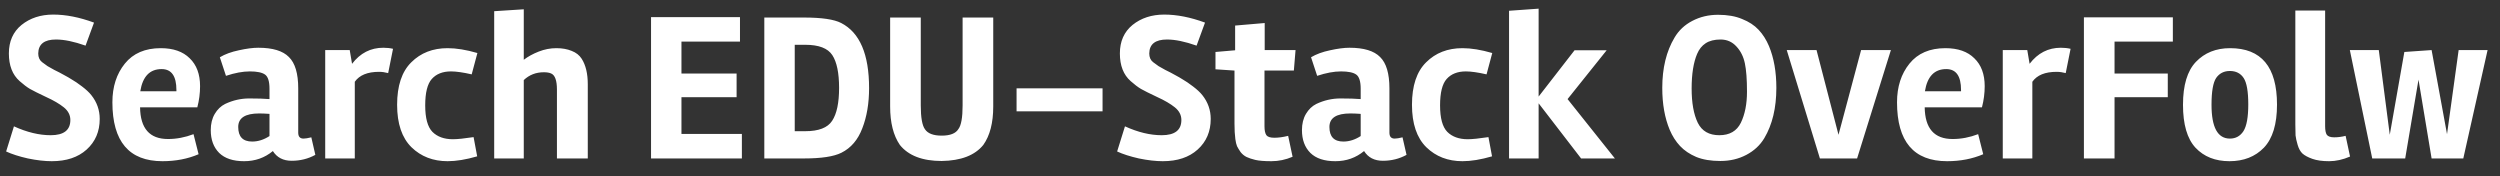 <svg width="142" height="10" viewBox="0 0 142 10" fill="none" xmlns="http://www.w3.org/2000/svg">
<rect x="0" y="0" width="142" height="10" fill="#333333" stroke="none"/>
<path d="M5.664 6.756C5.664 7.468 5.416 8.048 4.92 8.496C4.432 8.936 3.772 9.156 2.94 9.156C2.54 9.156 2.088 9.104 1.584 9C1.088 8.888 0.676 8.756 0.348 8.604L0.792 7.176C1.528 7.512 2.224 7.68 2.88 7.68C3.624 7.68 3.996 7.392 3.996 6.816C3.996 6.536 3.872 6.296 3.624 6.096C3.376 5.896 3.04 5.7 2.616 5.508C2.192 5.308 1.888 5.156 1.704 5.052C1.528 4.948 1.332 4.8 1.116 4.608C0.708 4.248 0.504 3.724 0.504 3.036C0.504 2.348 0.744 1.808 1.224 1.416C1.712 1.024 2.312 0.828 3.024 0.828C3.744 0.828 4.516 0.98 5.34 1.284L4.86 2.592C4.204 2.36 3.644 2.244 3.18 2.244C2.516 2.244 2.18 2.508 2.172 3.036C2.172 3.252 2.244 3.416 2.388 3.528C2.532 3.632 2.636 3.708 2.7 3.756C2.764 3.796 2.892 3.868 3.084 3.972C3.284 4.068 3.468 4.164 3.636 4.26C3.804 4.348 3.956 4.436 4.092 4.524C4.236 4.604 4.424 4.732 4.656 4.908C4.888 5.084 5.064 5.248 5.184 5.4C5.504 5.8 5.664 6.252 5.664 6.756ZM7.956 6.096C7.972 7.296 8.5 7.896 9.54 7.896C10.028 7.896 10.512 7.804 10.992 7.62L11.28 8.76C10.664 9.024 9.98 9.156 9.228 9.156C7.332 9.156 6.384 8.04 6.384 5.808C6.384 4.928 6.62 4.196 7.092 3.612C7.564 3.028 8.244 2.736 9.132 2.736C9.844 2.736 10.392 2.928 10.776 3.312C11.168 3.688 11.364 4.216 11.364 4.896C11.364 5.296 11.312 5.696 11.208 6.096H7.956ZM10.02 5.184V5.112C10.02 4.32 9.74 3.924 9.18 3.924C8.508 3.924 8.104 4.344 7.968 5.184H10.02ZM17.911 8.796C17.503 9.02 17.055 9.132 16.567 9.132C16.087 9.132 15.731 8.948 15.499 8.58C15.035 8.964 14.491 9.156 13.867 9.156C13.243 9.156 12.771 9 12.451 8.688C12.131 8.368 11.971 7.936 11.971 7.392C11.971 7.032 12.047 6.724 12.199 6.468C12.351 6.212 12.547 6.024 12.787 5.904C13.227 5.696 13.683 5.592 14.155 5.592C14.635 5.592 15.019 5.604 15.307 5.628V5.04C15.307 4.624 15.223 4.356 15.055 4.236C14.887 4.116 14.599 4.056 14.191 4.056C13.791 4.056 13.339 4.14 12.835 4.308L12.487 3.252C12.783 3.076 13.143 2.944 13.567 2.856C13.999 2.76 14.367 2.712 14.671 2.712C15.487 2.712 16.067 2.888 16.411 3.24C16.763 3.584 16.939 4.176 16.939 5.016V7.536C16.939 7.76 17.039 7.872 17.239 7.872C17.343 7.872 17.491 7.848 17.683 7.8L17.911 8.796ZM14.323 8.04C14.659 8.04 14.987 7.936 15.307 7.728V6.468C15.083 6.452 14.887 6.444 14.719 6.444C13.927 6.444 13.531 6.7 13.531 7.212C13.531 7.764 13.795 8.04 14.323 8.04ZM21.532 4.08C20.876 4.08 20.416 4.268 20.152 4.644V9H18.472V2.844H19.864L19.996 3.624C20.46 3.016 21.052 2.712 21.772 2.712C21.972 2.712 22.156 2.732 22.324 2.772L22.048 4.152C21.872 4.104 21.7 4.08 21.532 4.08ZM25.424 9.156C24.6 9.156 23.916 8.892 23.372 8.364C22.828 7.828 22.556 7.024 22.556 5.952C22.556 4.872 22.824 4.068 23.36 3.54C23.896 3.004 24.584 2.736 25.424 2.736C25.92 2.736 26.484 2.828 27.116 3.012L26.792 4.224C26.304 4.112 25.912 4.056 25.616 4.056C25.144 4.056 24.78 4.2 24.524 4.488C24.276 4.768 24.152 5.268 24.152 5.988C24.152 6.708 24.288 7.208 24.56 7.488C24.84 7.768 25.228 7.908 25.724 7.908C25.98 7.908 26.372 7.868 26.9 7.788L27.104 8.88C26.472 9.064 25.912 9.156 25.424 9.156ZM29.75 3.396C29.99 3.212 30.274 3.056 30.602 2.928C30.93 2.8 31.262 2.736 31.598 2.736C31.934 2.736 32.226 2.788 32.474 2.892C32.722 2.988 32.91 3.136 33.038 3.336C33.27 3.696 33.386 4.18 33.386 4.788V9H31.634V5.088C31.634 4.576 31.526 4.272 31.31 4.176C31.206 4.128 31.066 4.104 30.89 4.104C30.442 4.104 30.062 4.252 29.75 4.548V9H28.07V0.636L29.75 0.528V3.396ZM38.707 7.608H42.139V9H36.979V0.972H42.031V2.364H38.707V4.176H41.839V5.52H38.707V7.608ZM45.141 2.544V7.452H45.74C46.501 7.452 47.008 7.256 47.264 6.864C47.529 6.464 47.66 5.84 47.66 4.992C47.66 4.144 47.532 3.524 47.276 3.132C47.02 2.74 46.508 2.544 45.74 2.544H45.141ZM45.669 9H43.413V0.996H45.669C46.676 0.996 47.38 1.1 47.781 1.308C48.837 1.852 49.364 3.084 49.364 5.004C49.364 5.868 49.236 6.628 48.98 7.284C48.733 7.94 48.337 8.404 47.792 8.676C47.361 8.892 46.653 9 45.669 9ZM50.56 6.048V0.996H52.3V5.988C52.3 6.676 52.38 7.128 52.54 7.344C52.7 7.584 53.016 7.704 53.488 7.704C53.968 7.704 54.284 7.58 54.436 7.332C54.596 7.124 54.676 6.676 54.676 5.988V0.996H56.416V6.048C56.416 6.976 56.228 7.704 55.852 8.232C55.372 8.824 54.584 9.128 53.488 9.144C52.392 9.144 51.6 8.84 51.112 8.232C50.744 7.696 50.56 6.968 50.56 6.048ZM62.625 5.016V6.324H57.741V5.016H62.625ZM68.769 6.756C68.769 7.468 68.522 8.048 68.025 8.496C67.537 8.936 66.877 9.156 66.046 9.156C65.645 9.156 65.194 9.104 64.689 9C64.194 8.888 63.782 8.756 63.453 8.604L63.898 7.176C64.633 7.512 65.329 7.68 65.986 7.68C66.73 7.68 67.102 7.392 67.102 6.816C67.102 6.536 66.978 6.296 66.73 6.096C66.481 5.896 66.145 5.7 65.722 5.508C65.297 5.308 64.993 5.156 64.809 5.052C64.633 4.948 64.438 4.8 64.222 4.608C63.813 4.248 63.609 3.724 63.609 3.036C63.609 2.348 63.849 1.808 64.329 1.416C64.817 1.024 65.418 0.828 66.129 0.828C66.85 0.828 67.621 0.98 68.445 1.284L67.966 2.592C67.309 2.36 66.749 2.244 66.285 2.244C65.621 2.244 65.285 2.508 65.278 3.036C65.278 3.252 65.35 3.416 65.493 3.528C65.638 3.632 65.742 3.708 65.805 3.756C65.87 3.796 65.998 3.868 66.189 3.972C66.389 4.068 66.573 4.164 66.742 4.26C66.909 4.348 67.061 4.436 67.198 4.524C67.341 4.604 67.529 4.732 67.761 4.908C67.993 5.084 68.169 5.248 68.29 5.4C68.609 5.8 68.769 6.252 68.769 6.756ZM70.119 7.02V4.008L69.039 3.936V2.952L70.155 2.856V1.452L71.835 1.308V2.844H73.587L73.491 4.008H71.823V7.176C71.823 7.408 71.859 7.576 71.931 7.68C72.003 7.776 72.155 7.824 72.387 7.824C72.619 7.824 72.879 7.788 73.167 7.716L73.419 8.904C73.027 9.072 72.627 9.156 72.219 9.156C71.819 9.156 71.515 9.132 71.307 9.084C71.107 9.036 70.939 8.98 70.803 8.916C70.675 8.852 70.563 8.76 70.467 8.64C70.379 8.512 70.311 8.4 70.263 8.304C70.223 8.208 70.191 8.072 70.167 7.896C70.135 7.656 70.119 7.364 70.119 7.02ZM79.891 8.796C79.483 9.02 79.035 9.132 78.547 9.132C78.067 9.132 77.711 8.948 77.479 8.58C77.015 8.964 76.471 9.156 75.847 9.156C75.223 9.156 74.751 9 74.431 8.688C74.111 8.368 73.951 7.936 73.951 7.392C73.951 7.032 74.027 6.724 74.179 6.468C74.331 6.212 74.527 6.024 74.767 5.904C75.207 5.696 75.663 5.592 76.135 5.592C76.615 5.592 76.999 5.604 77.287 5.628V5.04C77.287 4.624 77.203 4.356 77.035 4.236C76.867 4.116 76.579 4.056 76.171 4.056C75.771 4.056 75.319 4.14 74.815 4.308L74.467 3.252C74.763 3.076 75.123 2.944 75.547 2.856C75.979 2.76 76.347 2.712 76.651 2.712C77.467 2.712 78.047 2.888 78.391 3.24C78.743 3.584 78.919 4.176 78.919 5.016V7.536C78.919 7.76 79.019 7.872 79.219 7.872C79.323 7.872 79.471 7.848 79.663 7.8L79.891 8.796ZM76.303 8.04C76.639 8.04 76.967 7.936 77.287 7.728V6.468C77.063 6.452 76.867 6.444 76.699 6.444C75.907 6.444 75.511 6.7 75.511 7.212C75.511 7.764 75.775 8.04 76.303 8.04ZM83.068 9.156C82.244 9.156 81.56 8.892 81.016 8.364C80.472 7.828 80.2 7.024 80.2 5.952C80.2 4.872 80.468 4.068 81.004 3.54C81.54 3.004 82.228 2.736 83.068 2.736C83.564 2.736 84.128 2.828 84.76 3.012L84.436 4.224C83.948 4.112 83.556 4.056 83.26 4.056C82.788 4.056 82.424 4.2 82.168 4.488C81.92 4.768 81.796 5.268 81.796 5.988C81.796 6.708 81.932 7.208 82.204 7.488C82.484 7.768 82.872 7.908 83.368 7.908C83.624 7.908 84.016 7.868 84.544 7.788L84.748 8.88C84.116 9.064 83.556 9.156 83.068 9.156ZM87.394 9H85.714V0.612L87.394 0.492V5.484L89.434 2.856H91.258L89.038 5.628L91.726 9H89.806L87.394 5.868V9ZM95.113 2.136C95.353 1.728 95.689 1.412 96.121 1.188C96.561 0.956 97.049 0.84 97.585 0.84C98.121 0.84 98.577 0.92 98.953 1.08C99.337 1.232 99.649 1.436 99.889 1.692C100.129 1.948 100.325 2.256 100.477 2.616C100.757 3.288 100.897 4.08 100.897 4.992C100.897 6.128 100.669 7.08 100.213 7.848C99.973 8.248 99.633 8.564 99.193 8.796C98.753 9.028 98.261 9.144 97.717 9.144C97.181 9.144 96.725 9.068 96.349 8.916C95.973 8.756 95.665 8.548 95.425 8.292C95.185 8.036 94.989 7.728 94.837 7.368C94.557 6.696 94.417 5.904 94.417 4.992C94.417 3.864 94.649 2.912 95.113 2.136ZM96.433 6.972C96.665 7.444 97.073 7.68 97.657 7.68C98.241 7.68 98.649 7.444 98.881 6.972C99.113 6.492 99.229 5.904 99.229 5.208C99.229 4.512 99.189 3.976 99.109 3.6C99.029 3.216 98.869 2.896 98.629 2.64C98.389 2.376 98.089 2.244 97.729 2.244C97.377 2.244 97.093 2.316 96.877 2.46C96.669 2.596 96.509 2.796 96.397 3.06C96.189 3.548 96.085 4.204 96.085 5.028C96.085 5.844 96.201 6.492 96.433 6.972ZM104.427 7.656L105.711 2.844H107.403L105.483 9H103.371L101.487 2.844H103.179L104.427 7.656ZM109.323 6.096C109.339 7.296 109.867 7.896 110.907 7.896C111.395 7.896 111.879 7.804 112.359 7.62L112.647 8.76C112.031 9.024 111.347 9.156 110.595 9.156C108.699 9.156 107.751 8.04 107.751 5.808C107.751 4.928 107.987 4.196 108.459 3.612C108.931 3.028 109.611 2.736 110.499 2.736C111.211 2.736 111.759 2.928 112.143 3.312C112.535 3.688 112.731 4.216 112.731 4.896C112.731 5.296 112.679 5.696 112.575 6.096H109.323ZM111.387 5.184V5.112C111.387 4.32 111.107 3.924 110.547 3.924C109.875 3.924 109.471 4.344 109.335 5.184H111.387ZM116.817 4.08C116.161 4.08 115.701 4.268 115.437 4.644V9H113.757V2.844H115.149L115.281 3.624C115.745 3.016 116.337 2.712 117.057 2.712C117.257 2.712 117.441 2.732 117.609 2.772L117.333 4.152C117.157 4.104 116.985 4.08 116.817 4.08ZM123.418 2.364H120.106V4.176H123.13V5.52H120.106V9H118.366V0.984H123.418V2.364ZM129.334 5.94C129.334 7.052 129.086 7.868 128.59 8.388C128.094 8.9 127.442 9.156 126.634 9.156C125.826 9.156 125.182 8.9 124.702 8.388C124.23 7.876 123.994 7.064 123.994 5.952C123.994 4.84 124.238 4.028 124.726 3.516C125.222 2.996 125.87 2.736 126.67 2.736C128.446 2.736 129.334 3.804 129.334 5.94ZM127.702 5.928C127.702 5.192 127.614 4.692 127.438 4.428C127.262 4.164 127.002 4.032 126.658 4.032C126.322 4.032 126.062 4.164 125.878 4.428C125.702 4.692 125.614 5.2 125.614 5.952C125.614 7.232 125.962 7.872 126.658 7.872C126.986 7.872 127.242 7.732 127.426 7.452C127.61 7.164 127.702 6.656 127.702 5.928ZM133.483 8.892C133.075 9.068 132.679 9.156 132.295 9.156C131.911 9.156 131.595 9.112 131.347 9.024C131.099 8.936 130.911 8.836 130.783 8.724C130.663 8.612 130.571 8.448 130.507 8.232C130.443 8.016 130.403 7.836 130.387 7.692C130.379 7.54 130.375 7.332 130.375 7.068V0.6H132.067V7.164C132.067 7.396 132.099 7.56 132.163 7.656C132.235 7.752 132.375 7.8 132.583 7.8C132.791 7.8 133.007 7.772 133.231 7.716L133.483 8.892ZM136.567 2.952L138.115 2.844L138.991 7.62L139.651 2.844H141.295L139.915 9H138.115L137.371 4.524L136.615 9H134.743L133.471 2.844H135.115L135.739 7.656L136.567 2.952Z" fill="white"/>
</svg>
